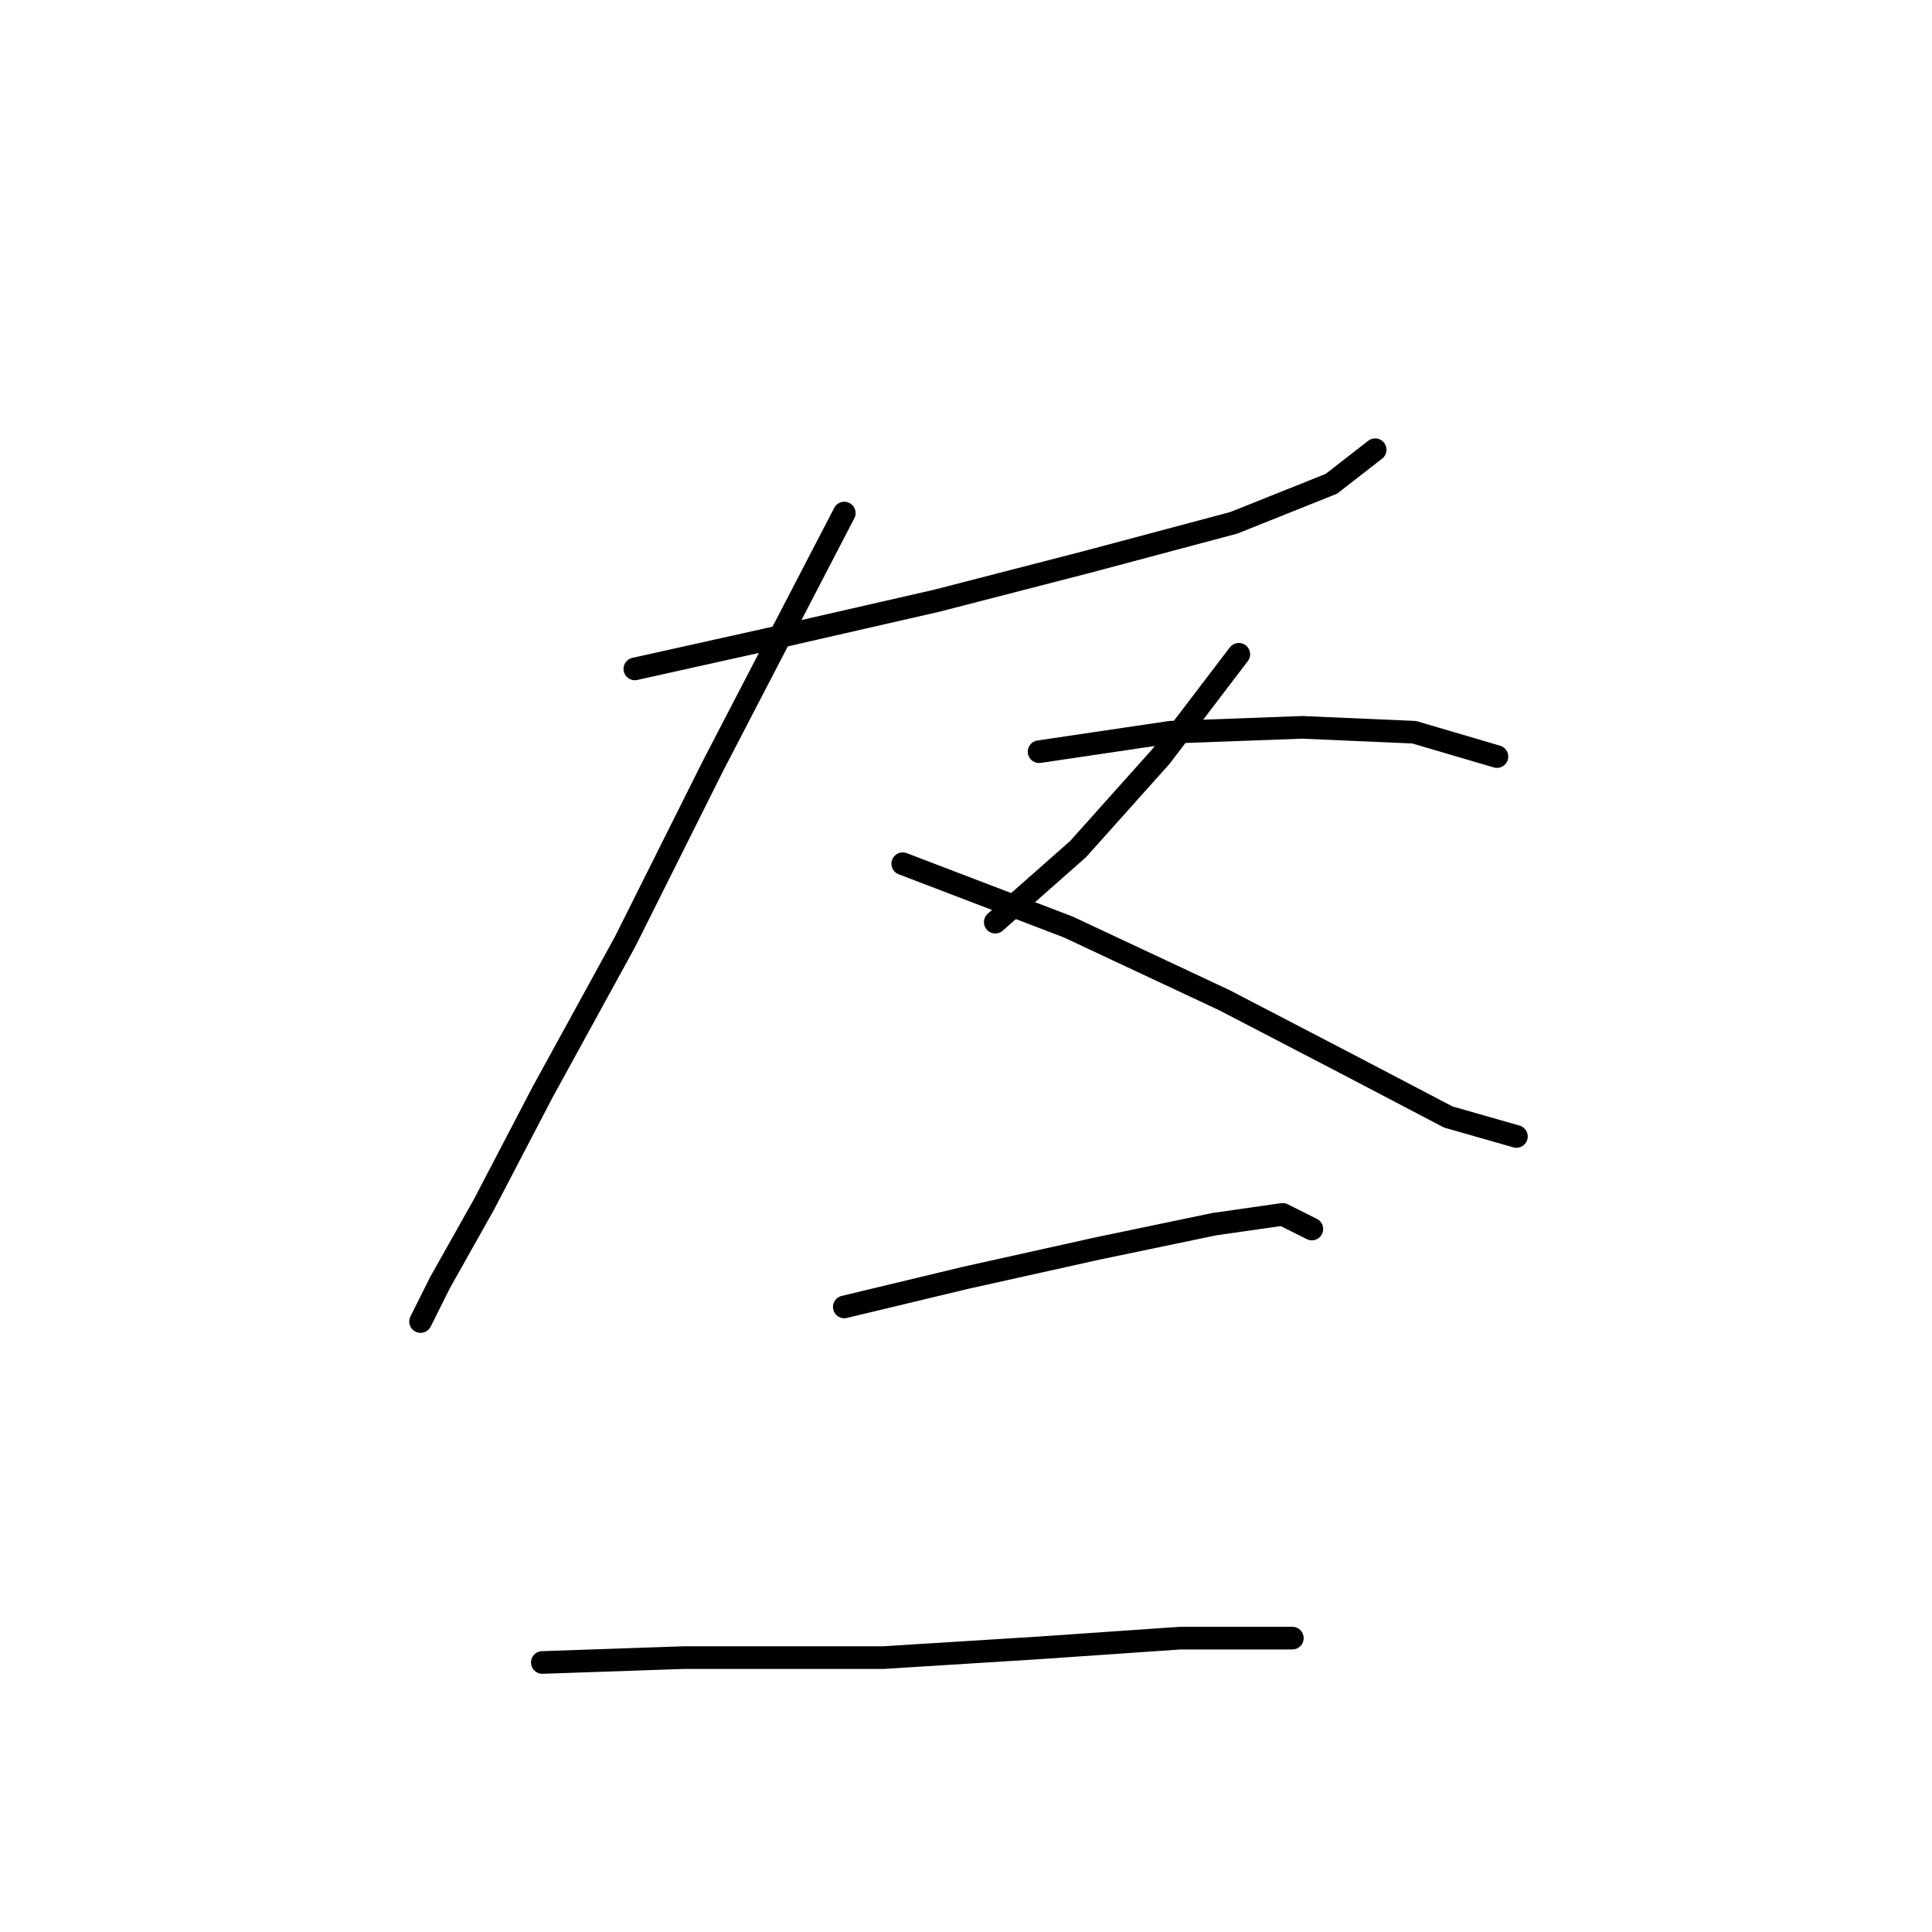 <?xml version="1.0" standalone="no"?>
    <svg width="256" height="256" xmlns="http://www.w3.org/2000/svg" version="1.1">
    <polyline stroke="black" stroke-width="3" stroke-linecap="round" fill="transparent" stroke-linejoin="round" points="84.121 88.632 101.546 84.76 124.134 79.597 144.14 74.434 163.501 69.271 176.408 64.108 182.217 59.591 182.217 59.591 " />
        <polyline stroke="black" stroke-width="3" stroke-linecap="round" fill="transparent" stroke-linejoin="round" points="111.872 67.981 94.447 101.54 82.83 124.773 71.859 144.779 64.115 159.623 58.306 169.948 55.725 175.111 55.725 175.111 " />
        <polyline stroke="black" stroke-width="3" stroke-linecap="round" fill="transparent" stroke-linejoin="round" points="119.616 114.447 141.559 122.837 162.21 132.517 178.344 140.907 191.897 148.006 200.932 150.587 200.932 150.587 " />
        <polyline stroke="black" stroke-width="3" stroke-linecap="round" fill="transparent" stroke-linejoin="round" points="164.146 86.696 153.821 100.249 142.849 112.511 131.878 122.191 131.878 122.191 " />
        <polyline stroke="black" stroke-width="3" stroke-linecap="round" fill="transparent" stroke-linejoin="round" points="137.686 99.603 155.111 97.022 172.536 96.377 187.38 97.022 198.351 100.249 198.351 100.249 " />
        <polyline stroke="black" stroke-width="3" stroke-linecap="round" fill="transparent" stroke-linejoin="round" points="111.872 173.175 128.006 169.303 145.431 165.431 160.92 162.204 169.955 160.913 173.827 162.849 173.827 162.849 " />
        <polyline stroke="black" stroke-width="3" stroke-linecap="round" fill="transparent" stroke-linejoin="round" points="71.859 220.287 90.575 219.642 117.035 219.642 137.686 218.351 156.402 217.06 171.245 217.06 171.245 217.06 " />
        </svg>